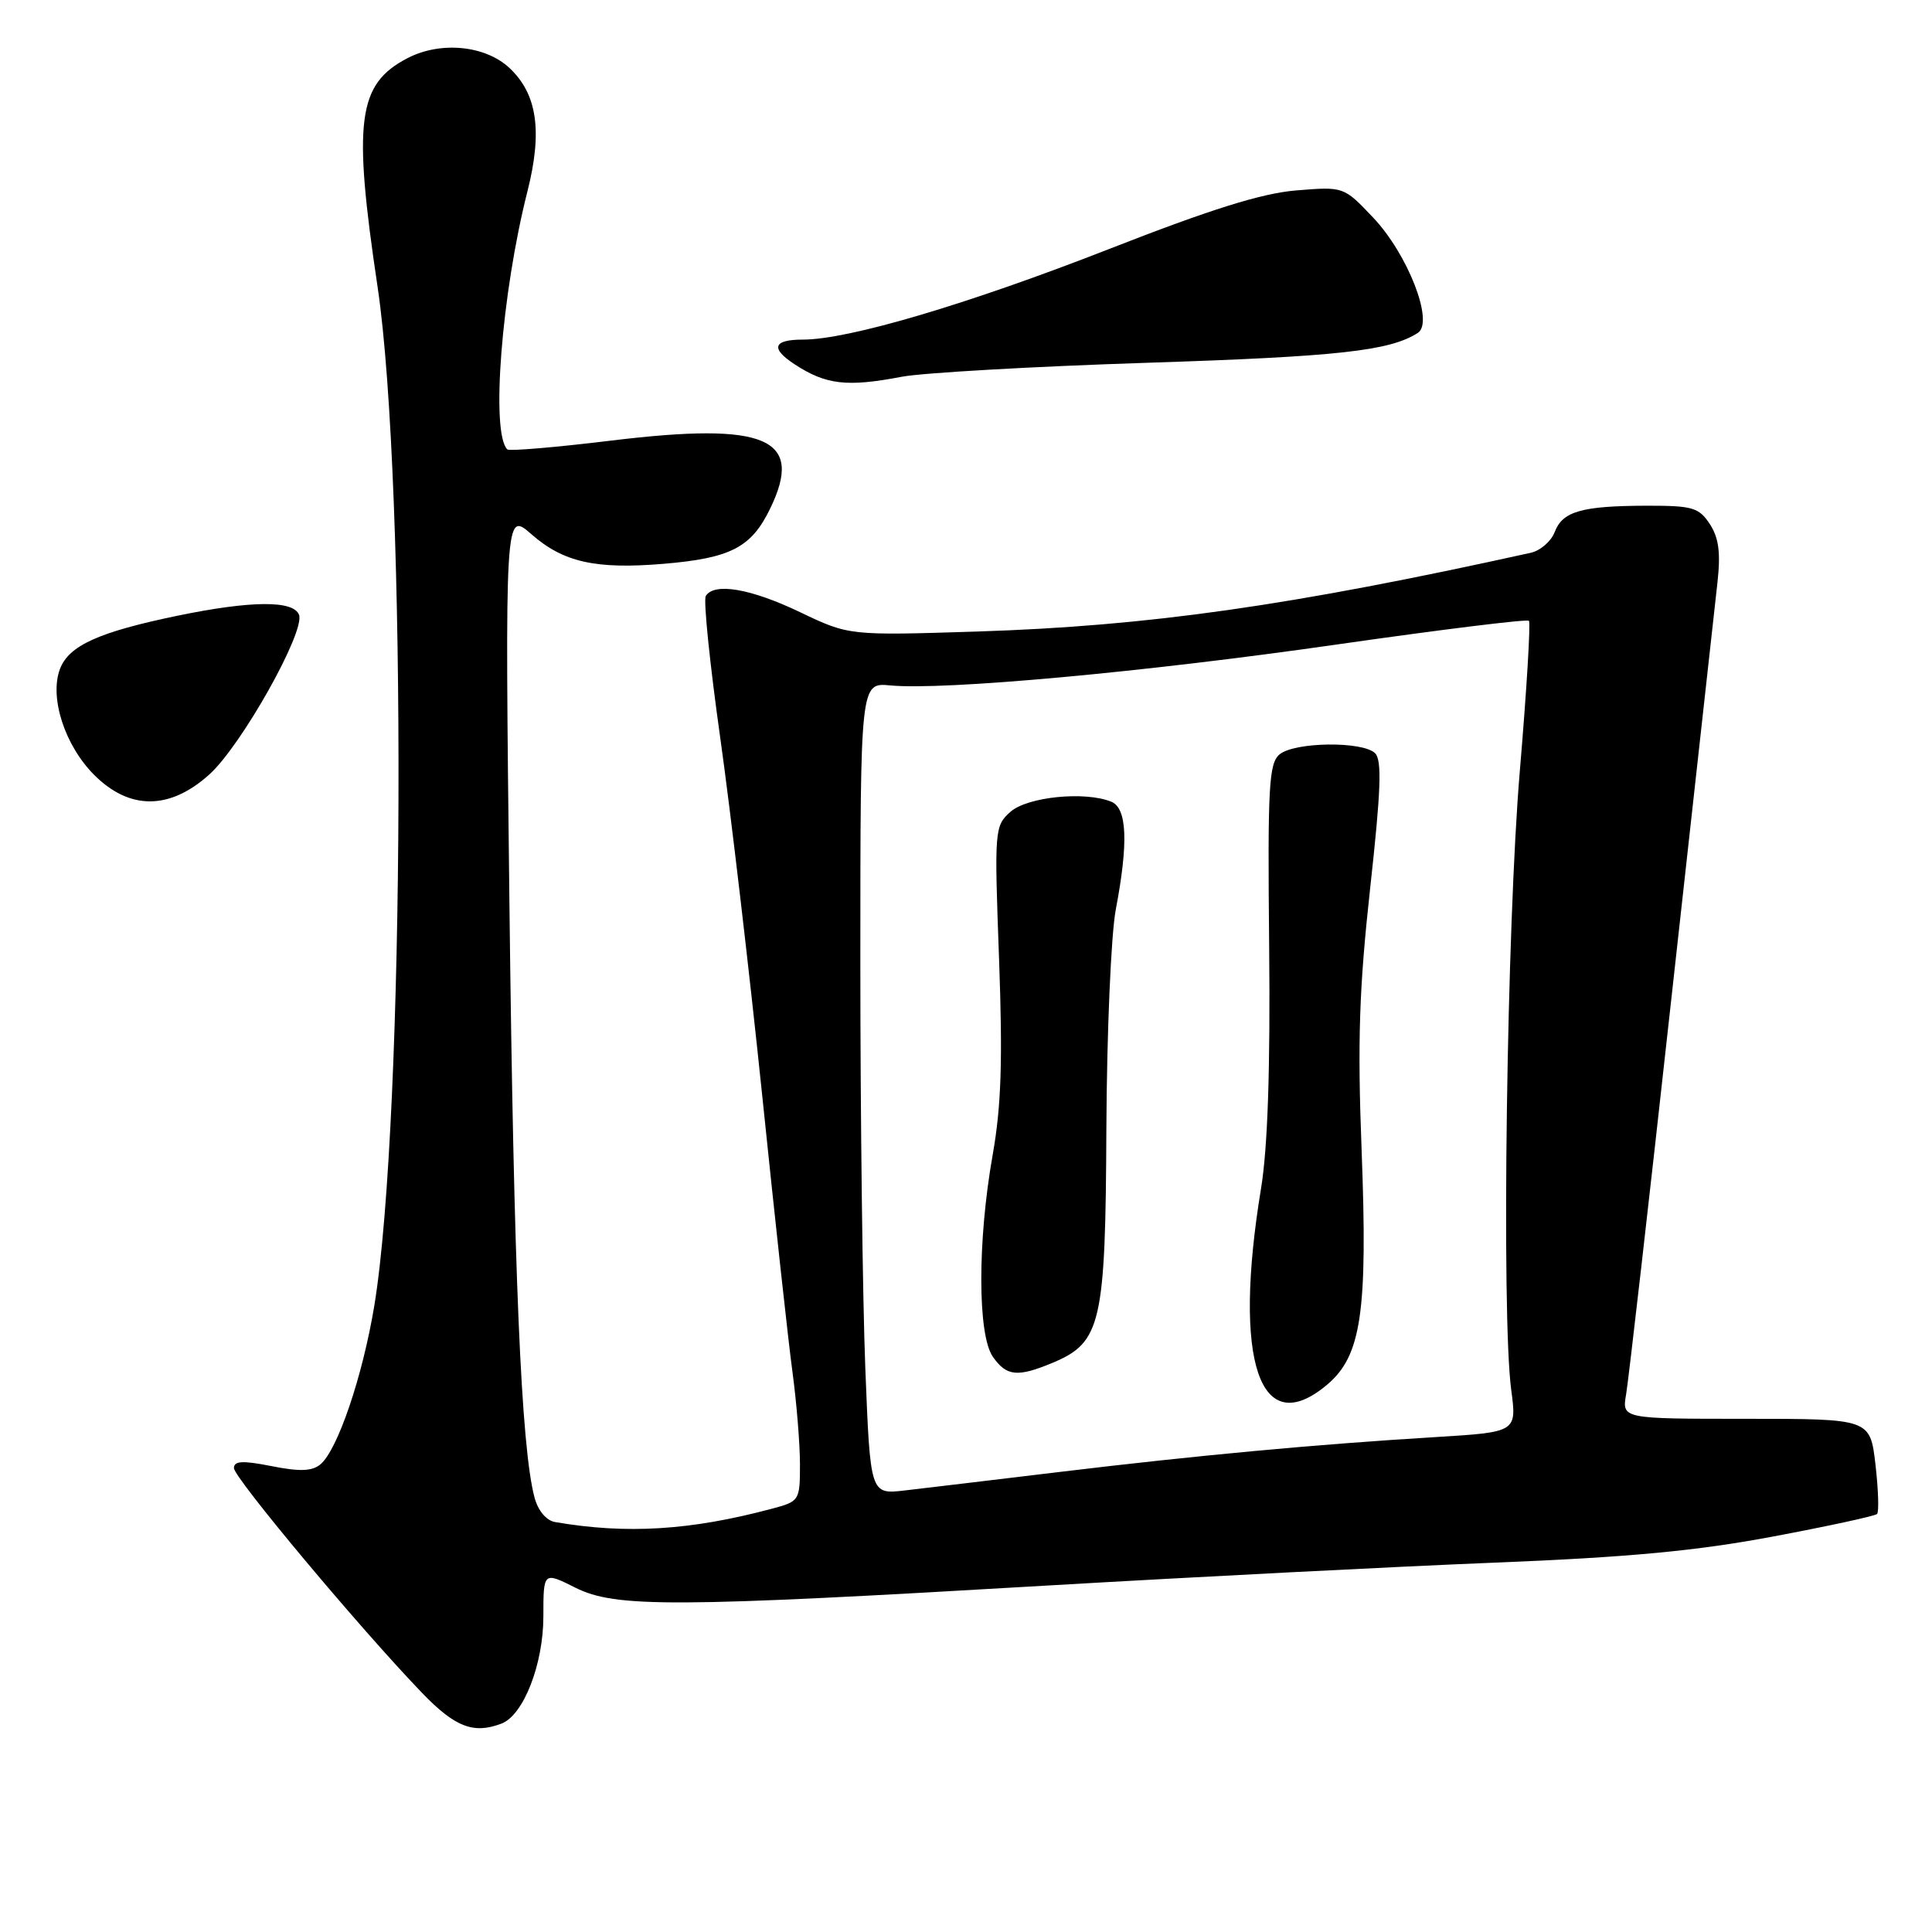 <?xml version="1.0" encoding="UTF-8" standalone="no"?>
<!DOCTYPE svg PUBLIC "-//W3C//DTD SVG 1.1//EN" "http://www.w3.org/Graphics/SVG/1.1/DTD/svg11.dtd" >
<svg xmlns="http://www.w3.org/2000/svg" xmlns:xlink="http://www.w3.org/1999/xlink" version="1.1" viewBox="0 0 256 256">
 <g >
 <path fill="currentColor"
d=" M 66.46 228.38 C 69.37 227.26 72.00 220.52 72.00 214.17 C 72.00 208.25 72.00 208.25 76.25 210.38 C 81.58 213.04 89.14 213.01 139.00 210.08 C 158.53 208.94 185.07 207.58 198.00 207.06 C 215.77 206.35 224.76 205.51 234.87 203.61 C 242.22 202.23 248.46 200.88 248.72 200.61 C 248.99 200.34 248.89 197.40 248.51 194.06 C 247.80 188.00 247.80 188.00 231.36 188.00 C 214.91 188.00 214.91 188.00 215.47 184.75 C 215.78 182.96 218.50 159.23 221.50 132.00 C 224.51 104.77 227.24 80.11 227.57 77.19 C 228.01 73.24 227.75 71.27 226.56 69.44 C 225.12 67.25 224.27 67.00 218.23 67.01 C 209.58 67.03 207.04 67.75 206.00 70.51 C 205.53 71.73 204.10 72.97 202.82 73.25 C 171.07 80.27 152.22 82.95 129.50 83.68 C 112.50 84.22 112.50 84.22 106.00 81.11 C 99.48 77.99 94.64 77.16 93.52 78.97 C 93.19 79.50 94.05 87.93 95.43 97.72 C 96.81 107.50 99.30 128.78 100.98 145.00 C 102.65 161.22 104.46 177.80 105.01 181.82 C 105.55 185.85 106.00 191.34 106.00 194.03 C 106.00 198.84 105.94 198.94 102.25 199.92 C 91.50 202.79 83.02 203.31 73.55 201.68 C 72.39 201.48 71.29 200.17 70.83 198.44 C 69.05 191.79 68.07 168.56 67.50 119.60 C 66.90 67.71 66.90 67.71 70.43 70.80 C 74.64 74.50 78.95 75.46 87.91 74.71 C 96.83 73.96 99.56 72.55 102.06 67.37 C 106.58 58.05 101.55 55.89 81.08 58.37 C 73.71 59.27 67.47 59.80 67.22 59.55 C 65.01 57.35 66.46 38.87 69.89 25.35 C 71.90 17.40 71.19 12.47 67.52 9.02 C 64.32 6.01 58.39 5.43 54.01 7.70 C 47.38 11.13 46.74 15.98 50.03 38.00 C 53.93 64.15 53.66 148.32 49.60 173.00 C 48.05 182.37 44.73 192.15 42.45 194.04 C 41.36 194.95 39.69 195.01 35.99 194.27 C 32.14 193.51 31.00 193.57 31.00 194.53 C 31.00 195.81 47.63 215.69 55.86 224.25 C 60.28 228.85 62.73 229.81 66.46 228.38 Z  M 27.75 102.61 C 32.00 98.77 40.47 83.68 39.62 81.46 C 38.88 79.53 33.28 79.57 23.50 81.59 C 13.08 83.75 9.13 85.54 7.95 88.63 C 6.52 92.40 8.57 98.77 12.49 102.69 C 17.17 107.37 22.50 107.35 27.75 102.61 Z  M 119.50 49.92 C 122.25 49.40 136.88 48.56 152.00 48.07 C 177.31 47.25 184.15 46.50 187.87 44.11 C 190.06 42.70 186.55 33.67 181.92 28.80 C 178.05 24.72 178.05 24.72 171.77 25.23 C 167.19 25.61 160.50 27.70 147.00 32.98 C 128.15 40.35 112.43 45.00 106.37 45.00 C 102.44 45.00 102.06 46.16 105.29 48.27 C 109.44 50.99 112.24 51.31 119.50 49.92 Z  M 114.66 181.35 C 114.30 172.18 114.00 147.98 114.00 127.56 C 114.00 90.45 114.00 90.45 117.95 90.82 C 125.04 91.50 151.61 89.07 177.13 85.40 C 190.89 83.43 202.34 82.01 202.59 82.26 C 202.83 82.50 202.29 91.43 201.39 102.10 C 199.65 122.55 198.93 174.20 200.24 184.13 C 200.99 189.76 200.99 189.76 190.24 190.42 C 174.38 191.38 158.49 192.86 140.50 195.03 C 131.70 196.09 122.43 197.20 119.91 197.49 C 115.32 198.03 115.32 198.03 114.66 181.35 Z  M 175.85 183.48 C 180.39 179.65 181.24 173.88 180.42 152.38 C 179.86 137.91 180.10 130.91 181.56 117.63 C 182.98 104.77 183.13 100.73 182.21 99.81 C 180.59 98.19 171.55 98.30 169.55 99.96 C 168.13 101.14 167.96 104.22 168.17 125.40 C 168.33 141.66 167.98 152.10 167.09 157.50 C 163.33 180.38 166.91 191.00 175.85 183.48 Z  M 139.47 180.58 C 145.92 177.88 146.49 175.41 146.60 149.50 C 146.66 136.85 147.22 123.80 147.85 120.50 C 149.54 111.62 149.34 107.08 147.25 106.23 C 143.76 104.81 136.13 105.58 133.89 107.57 C 131.78 109.45 131.75 109.93 132.38 127.05 C 132.87 140.54 132.68 146.56 131.53 153.05 C 129.51 164.46 129.53 176.88 131.56 179.78 C 133.37 182.37 134.82 182.52 139.47 180.58 Z "/>
</g>
</svg>